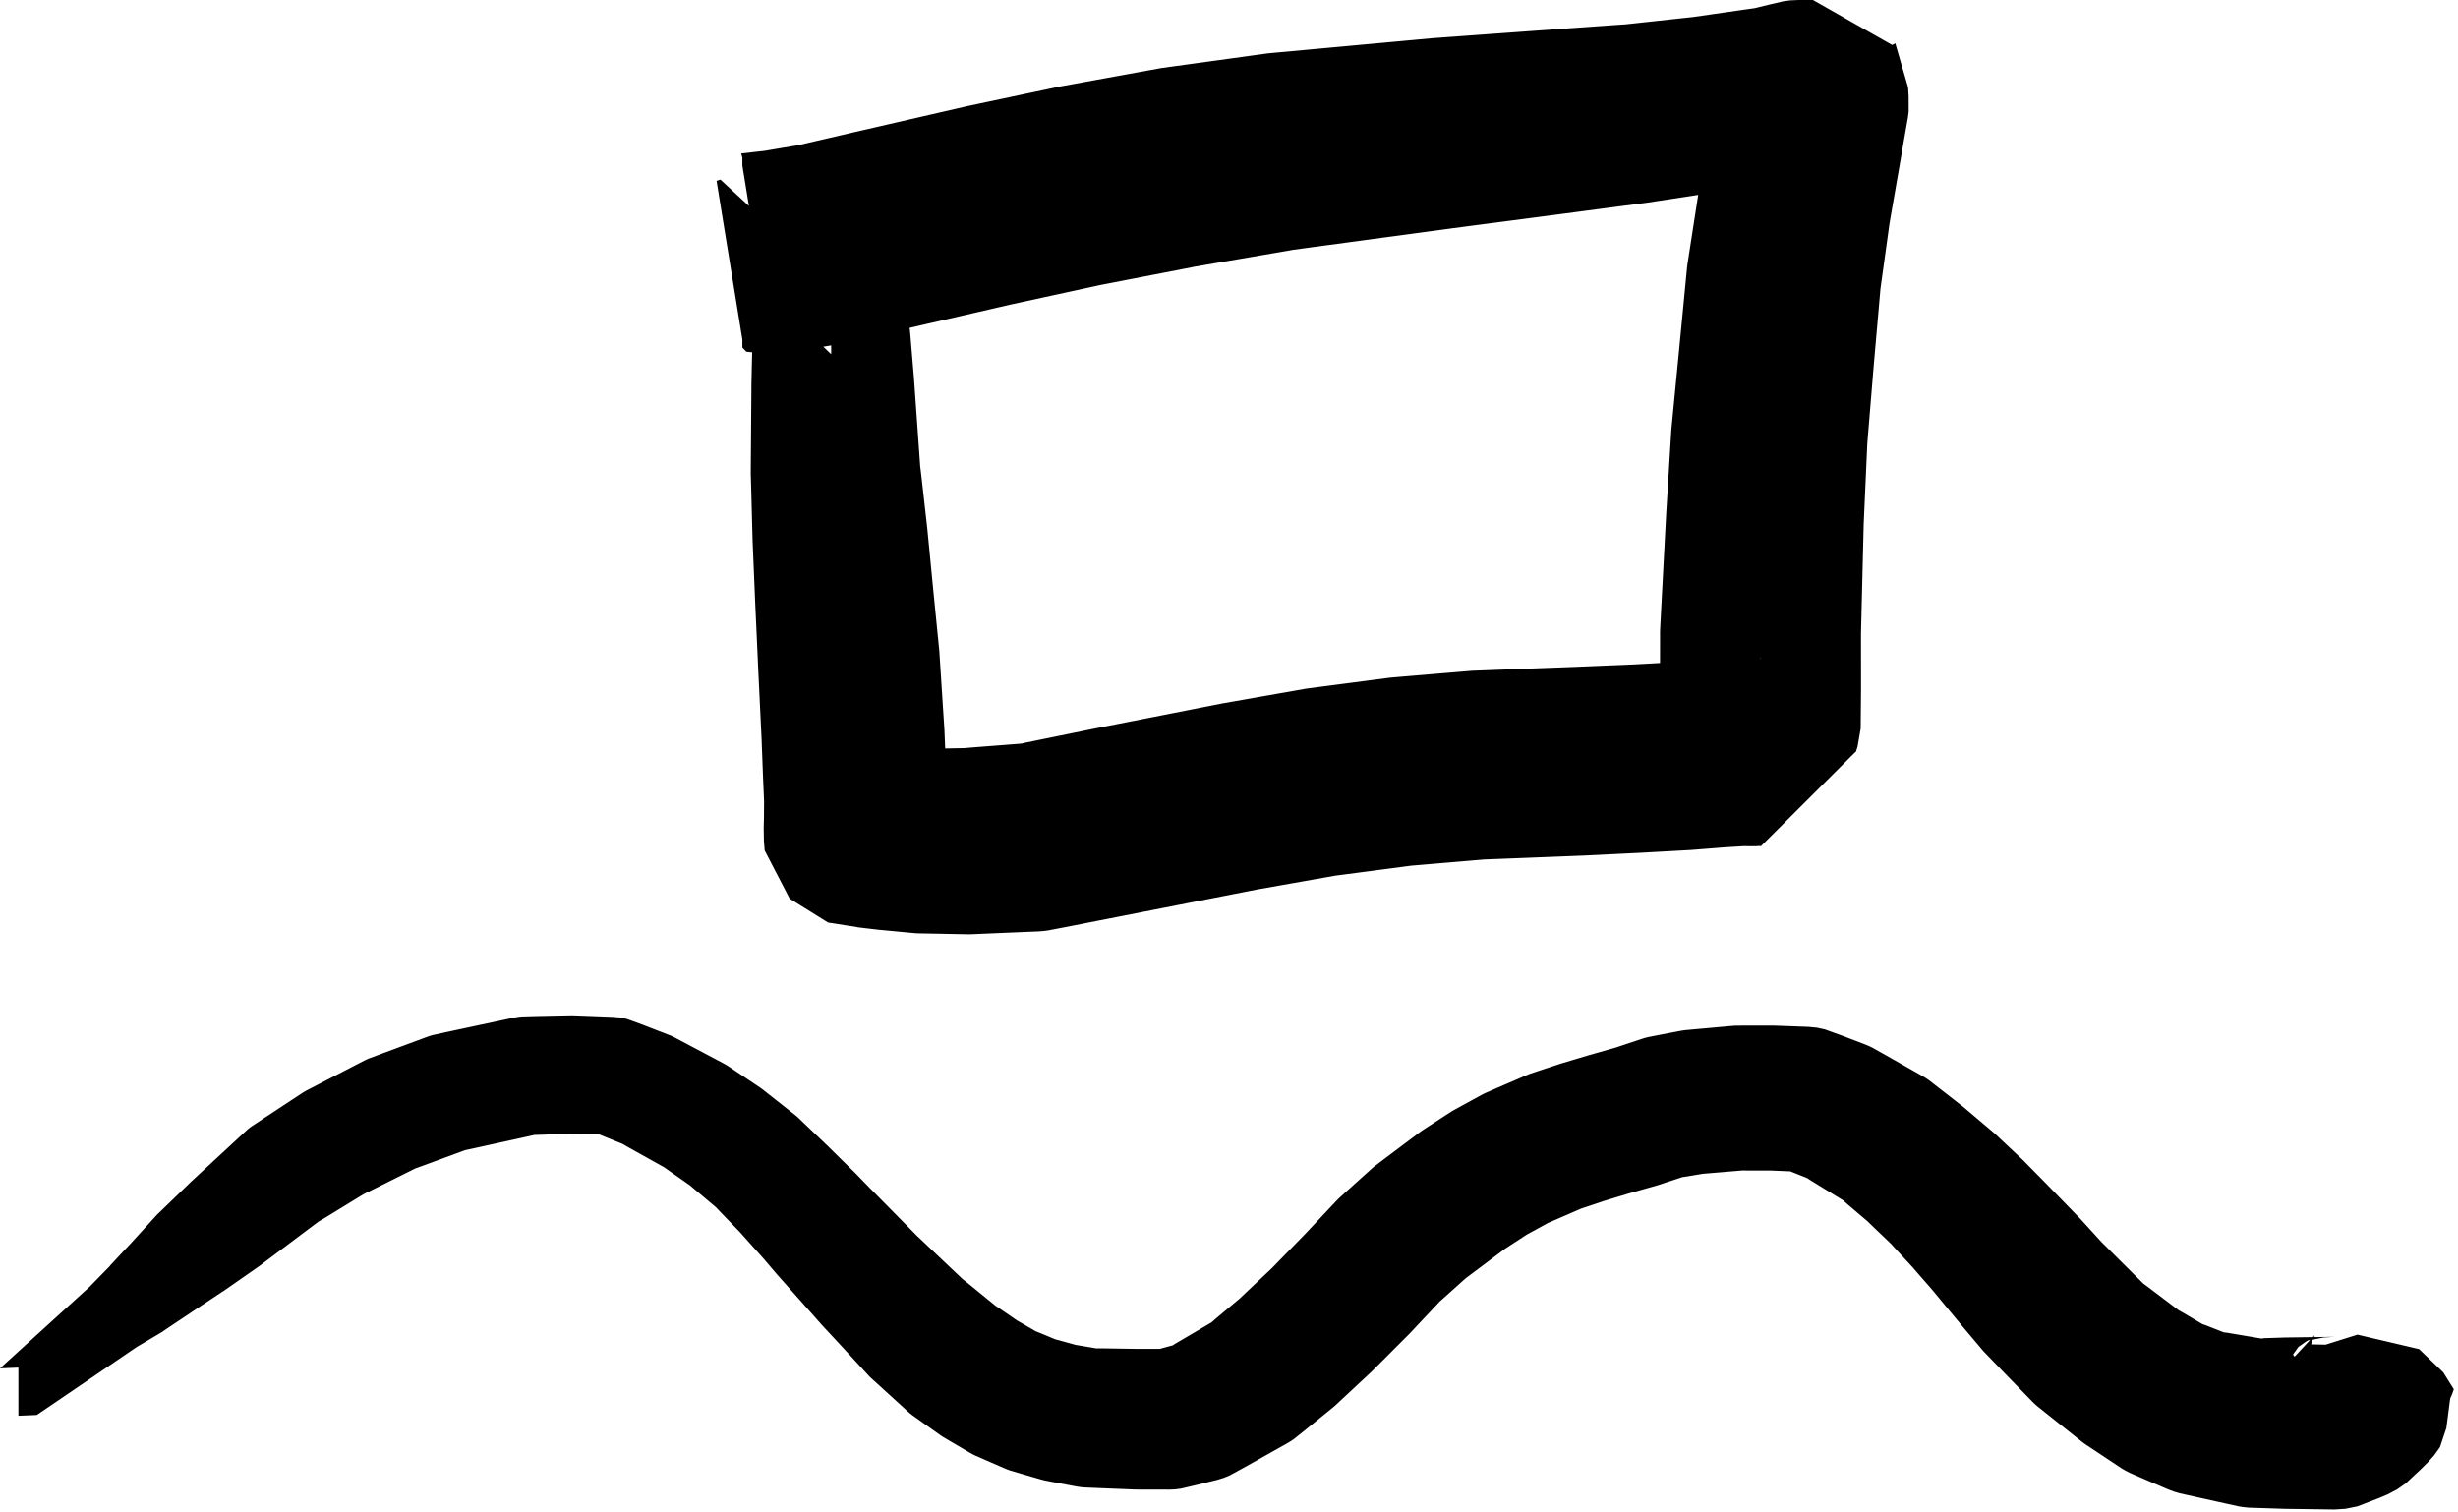 <svg width="200" height="123" viewBox="0 0 200 123" fill="none" xmlns="http://www.w3.org/2000/svg">
<path d="M1.497 112.988V112.65V111.884V111.288L0 111.35L0.727 110.688L1.455 110.025L2.182 109.363L2.91 108.701L3.637 108.039L4.364 107.377L5.092 106.715L5.819 106.052L6.547 105.39L7.274 104.728L7.275 104.727L7.277 104.726L7.846 104.144L8.413 103.563L8.981 102.983L8.946 103.01L8.914 103.037L9.49 102.415L10.096 101.768L10.702 101.122L10.697 101.126L10.692 101.13L11.216 100.555L11.745 99.975L12.274 99.395L12.803 98.816L12.825 98.797L12.845 98.781L13.527 98.122L14.192 97.478L14.857 96.834L15.522 96.19L15.515 96.195L15.508 96.201L16.166 95.592L16.831 94.977L17.495 94.362L18.16 93.748L18.825 93.133L19.489 92.518L20.154 91.903L20.319 91.772L20.485 91.651L21.446 91.018L22.243 90.493L23.04 89.968L23.838 89.444L24.635 88.919L24.758 88.844L24.891 88.767L25.803 88.293L26.57 87.896L27.338 87.499L28.105 87.102L28.872 86.705L29.639 86.308L29.824 86.219L29.997 86.144L31.081 85.739L32.006 85.396L32.931 85.054L33.855 84.711L34.78 84.369L34.987 84.298L35.205 84.234L36.348 83.983L37.262 83.787L38.177 83.592L39.092 83.396L40.006 83.201L40.921 83.005L41.835 82.809L42.125 82.756L42.421 82.72L43.641 82.683L44.56 82.664L45.479 82.645L46.398 82.627L46.488 82.625L46.587 82.625L47.495 82.658L48.294 82.689L49.094 82.72L49.894 82.751L50.438 82.8L50.982 82.913L52.247 83.374L52.99 83.662L53.733 83.95L54.475 84.237L54.668 84.318L54.843 84.401L55.79 84.902L56.578 85.32L57.365 85.738L58.153 86.156L58.94 86.574L59.069 86.647L59.21 86.733L59.991 87.256L60.617 87.677L61.243 88.098L61.869 88.519L61.983 88.6L62.09 88.681L62.821 89.258L63.451 89.755L64.081 90.253L64.711 90.75L64.835 90.855L64.956 90.964L65.648 91.626L66.222 92.174L66.796 92.723L67.37 93.271L67.401 93.302L67.432 93.334L68.015 93.91L68.567 94.454L69.119 94.998L69.671 95.541L69.698 95.57L69.725 95.599L70.303 96.196L70.856 96.764L70.838 96.745L70.822 96.728L71.457 97.371L72.107 98.03L72.757 98.689L73.407 99.349L74.057 100.008L74.707 100.667L74.675 100.632L74.642 100.598L75.259 101.182L75.911 101.801L76.563 102.42L76.564 102.422L76.566 102.423L77.221 103.043L77.875 103.661L78.529 104.28L78.418 104.17L78.31 104.07L78.965 104.597L79.723 105.217L80.482 105.836L81.241 106.456L81.107 106.344L80.959 106.227L81.508 106.599L82.223 107.09L82.938 107.582L82.82 107.501L82.69 107.418L83.221 107.723L83.894 108.113L84.567 108.503L84.355 108.385L84.144 108.28L84.688 108.498L85.441 108.811L86.194 109.123L85.981 109.038L85.759 108.959L86.28 109.098L87.033 109.307L87.785 109.517L87.601 109.468L87.419 109.426L88.03 109.526L88.822 109.66L89.614 109.795L89.296 109.748L89.016 109.721L89.747 109.723L90.725 109.739L91.703 109.754L92.681 109.769L92.632 109.768L92.579 109.767L93.389 109.765L94.258 109.763L95.126 109.76L94.651 109.78L94.173 109.84L94.529 109.719L95.357 109.498L96.186 109.277L95.646 109.444L95.167 109.644L95.598 109.362L96.447 108.863L97.295 108.364L98.143 107.865L98.991 107.366L98.726 107.528L98.458 107.713L98.896 107.329L99.602 106.736L100.308 106.143L101.014 105.55L100.917 105.633L100.824 105.714L101.446 105.125L102.155 104.456L102.863 103.787L103.572 103.118L103.525 103.162L103.472 103.214L103.978 102.693L104.544 102.114L105.109 101.535L105.674 100.956L106.239 100.377L106.202 100.414L106.17 100.448L106.793 99.786L107.445 99.093L108.097 98.399L108.75 97.706L108.853 97.599L108.969 97.485L109.721 96.804L110.342 96.244L110.964 95.684L111.586 95.124L111.722 95.005L111.856 94.895L112.699 94.259L113.41 93.726L114.121 93.192L114.831 92.659L115.542 92.125L115.645 92.049L115.753 91.974L116.578 91.437L117.289 90.975L118.001 90.514L118.121 90.438L118.247 90.363L119.091 89.899L119.803 89.509L120.516 89.119L120.684 89.031L120.847 88.951L121.804 88.534L122.604 88.189L123.404 87.843L124.205 87.497L124.354 87.434L124.516 87.372L125.442 87.064L126.192 86.817L126.943 86.571L126.993 86.554L127.046 86.537L127.813 86.308L128.524 86.095L129.235 85.883L129.264 85.874L129.292 85.866L130.07 85.645L130.821 85.431L131.573 85.218L131.491 85.242L131.41 85.266L132.08 85.043L132.83 84.793L133.58 84.543L133.848 84.461L134.118 84.393L135.177 84.187L135.965 84.036L136.754 83.885L136.946 83.854L137.122 83.831L138.202 83.732L139.121 83.65L140.04 83.567L140.958 83.485L141.127 83.473L141.298 83.465L142.378 83.462L143.285 83.461L144.193 83.46L144.269 83.46L144.345 83.462L145.33 83.497L146.239 83.531L147.148 83.564L147.83 83.63L148.477 83.769L149.981 84.314L150.893 84.662L151.804 85.011L152.076 85.126L152.361 85.263L153.423 85.861L154.19 86.295L154.956 86.73L155.722 87.165L156.489 87.599L156.728 87.748L156.976 87.919L157.862 88.608L158.496 89.101L159.129 89.595L159.762 90.088L159.835 90.148L159.91 90.213L160.566 90.77L161.145 91.26L161.724 91.75L162.302 92.24L162.402 92.331L162.485 92.411L163.25 93.133L163.944 93.785L164.639 94.438L164.684 94.484L164.732 94.534L165.395 95.208L166.008 95.829L166.622 96.451L166.647 96.479L166.672 96.506L167.344 97.2L167.994 97.869L168.643 98.538L169.292 99.207L169.309 99.225L169.325 99.244L169.947 99.927L170.553 100.592L171.158 101.256L171.073 101.161L170.986 101.067L171.535 101.611L172.173 102.246L172.81 102.881L172.807 102.877L172.804 102.874L173.439 103.505L174.078 104.138L174.716 104.772L174.515 104.577L174.3 104.386L174.767 104.727L175.461 105.253L176.155 105.778L176.849 106.303L177.542 106.829L177.375 106.703L177.194 106.576L177.69 106.857L178.382 107.266L179.074 107.674L179.766 108.083L179.448 107.896L179.11 107.721L179.469 107.843L180.186 108.125L180.903 108.407L181.619 108.688L181.159 108.518L180.731 108.393L181.219 108.453L182.1 108.602L182.981 108.751L183.862 108.9L184.743 109.049L184.328 108.981L183.887 108.937L184.253 108.894L185.082 108.866L185.911 108.839L186.663 108.829L187.414 108.818L188.165 108.808L189.054 108.796L189.943 108.784L189.046 108.841L188.065 109.039L187.759 109.066L188.462 108.727L187.687 109.136L186.991 109.62L186.986 109.559L187.578 108.97L187.058 109.545L186.573 110.223L186.701 110.401L187.249 109.813L187.796 109.225L188.344 108.637L188.188 108.999L188.047 109.398L189.226 109.423L190.524 109.015L191.822 108.607L196.837 109.786L197.817 110.73L198.798 111.673L199.659 113.05L199.518 113.449L199.362 113.812L199.259 114.609L199.156 115.405L199.053 116.202L198.531 117.765L198.046 118.442L197.526 119.017L196.931 119.604L195.738 120.719L195.042 121.203L194.267 121.612L193.548 121.914L191.82 122.581L190.84 122.779L189.943 122.837L189.054 122.824L188.165 122.812L187.414 122.802L186.663 122.792L185.911 122.782L185.082 122.754L184.253 122.727L182.959 122.684L182.518 122.64L182.103 122.572L181.231 122.378L180.359 122.185L179.487 121.992L178.615 121.799L177.35 121.517L176.922 121.391L176.462 121.221L175.754 120.917L175.047 120.612L174.34 120.308L173.276 119.845L172.937 119.67L172.619 119.483L171.95 119.038L171.281 118.593L170.611 118.148L169.747 117.576L169.565 117.449L169.398 117.323L168.717 116.781L168.035 116.239L167.354 115.697L166.673 115.156L165.765 114.429L165.55 114.239L165.349 114.044L164.722 113.399L164.095 112.754L163.465 112.105L163.462 112.102L163.458 112.099L162.833 111.453L162.207 110.806L161.493 110.068L161.406 109.975L161.321 109.88L160.742 109.193L160.162 108.506L159.599 107.838L159.616 107.856L159.632 107.874L159.037 107.156L158.442 106.439L157.848 105.721L157.276 105.029L157.301 105.056L157.326 105.084L156.752 104.426L156.178 103.769L155.653 103.165L155.701 103.215L155.747 103.261L155.1 102.562L154.453 101.862L153.877 101.233L153.96 101.312L154.06 101.404L153.512 100.88L152.963 100.356L152.415 99.832L151.944 99.376L152.019 99.441L152.092 99.501L151.481 98.981L150.87 98.46L150.259 97.94L149.902 97.615L150.149 97.786L150.389 97.935L149.638 97.475L148.887 97.014L148.136 96.553L147.386 96.092L146.931 95.795L147.216 95.932L147.488 96.047L146.582 95.684L145.675 95.322L145.361 95.156L146.008 95.295L146.691 95.361L145.782 95.324L144.874 95.287L144.041 95.252L144.117 95.254L144.193 95.254L143.285 95.253L142.378 95.252L141.643 95.249L141.813 95.241L141.982 95.229L141.063 95.307L140.143 95.385L139.224 95.462L138.466 95.524L138.642 95.501L138.834 95.47L138.042 95.603L137.25 95.736L136.728 95.814L136.998 95.745L137.267 95.663L136.517 95.911L135.766 96.158L134.936 96.432L134.855 96.457L134.774 96.481L134.023 96.694L133.271 96.908L132.547 97.114L132.575 97.105L132.603 97.097L131.893 97.311L131.182 97.526L130.527 97.724L130.58 97.707L130.63 97.69L129.881 97.941L129.131 98.192L128.557 98.381L128.719 98.319L128.868 98.257L128.069 98.604L127.269 98.951L126.47 99.299L125.828 99.575L125.991 99.496L126.158 99.407L125.447 99.799L124.735 100.19L124.154 100.508L124.28 100.432L124.4 100.356L123.69 100.819L122.979 101.282L122.382 101.67L122.49 101.594L122.593 101.519L121.882 102.052L121.171 102.586L120.46 103.12L119.749 103.653L119.17 104.085L119.304 103.975L119.441 103.856L118.818 104.415L118.195 104.974L117.573 105.533L117.08 105.972L117.196 105.858L117.3 105.75L116.648 106.444L115.995 107.137L115.343 107.83L114.661 108.555L114.628 108.589L114.591 108.627L114.019 109.199L113.447 109.771L112.875 110.344L112.302 110.916L111.671 111.547L111.618 111.599L111.571 111.643L110.858 112.308L110.145 112.973L109.432 113.638L108.632 114.383L108.539 114.464L108.441 114.547L107.726 115.128L107.01 115.709L106.294 116.29L105.31 117.079L105.042 117.264L104.777 117.426L103.919 117.908L103.061 118.391L102.203 118.873L101.345 119.355L100.07 120.055L99.591 120.254L99.051 120.422L98.218 120.628L97.385 120.833L96.08 121.139L95.601 121.2L95.126 121.219L94.258 121.217L93.389 121.215L92.463 121.213L92.41 121.212L92.361 121.211L91.384 121.171L90.406 121.132L89.429 121.092L88.205 121.04L87.925 121.013L87.608 120.966L86.819 120.817L86.03 120.668L85.06 120.483L84.878 120.441L84.694 120.392L83.944 120.175L83.194 119.957L82.212 119.669L81.99 119.59L81.778 119.505L81.031 119.179L80.283 118.854L79.328 118.435L79.117 118.329L78.904 118.211L78.233 117.817L77.562 117.424L76.75 116.944L76.621 116.861L76.502 116.781L75.795 116.278L75.088 115.774L74.216 115.151L74.067 115.034L73.934 114.923L73.21 114.263L72.486 113.603L71.763 112.943L70.935 112.191L70.827 112.091L70.716 111.981L70.107 111.318L69.498 110.656L68.89 109.994L68.891 109.996L68.893 109.997L68.282 109.337L67.671 108.678L67.025 107.984L66.992 107.949L66.959 107.915L66.345 107.222L65.731 106.53L65.116 105.837L64.502 105.145L63.888 104.452L63.259 103.744L63.243 103.727L63.225 103.708L62.711 103.104L62.223 102.529L62.25 102.558L62.277 102.587L61.761 102.009L61.244 101.432L60.728 100.855L60.243 100.31L60.274 100.342L60.305 100.373L59.754 99.802L59.202 99.231L58.651 98.66L58.219 98.203L58.34 98.313L58.464 98.417L57.85 97.901L57.235 97.384L56.621 96.868L56.108 96.432L56.215 96.513L56.329 96.593L55.711 96.161L55.093 95.729L54.475 95.296L54.011 94.966L54.152 95.051L54.281 95.124L53.503 94.689L52.725 94.254L51.947 93.819L51.169 93.384L50.55 93.031L50.725 93.114L50.918 93.196L50.18 92.895L49.443 92.595L48.705 92.295L48.489 92.168L49.033 92.281L49.578 92.33L48.778 92.308L47.978 92.287L47.178 92.265L46.486 92.245L46.585 92.245L46.675 92.244L45.756 92.278L44.837 92.312L43.918 92.346L43.3 92.362L43.597 92.325L43.886 92.272L42.973 92.472L42.059 92.673L41.145 92.874L40.232 93.074L39.319 93.275L38.405 93.476L37.72 93.621L37.938 93.557L38.145 93.486L37.219 93.826L36.294 94.166L35.369 94.507L34.443 94.847L33.678 95.125L33.85 95.05L34.035 94.961L33.262 95.347L32.489 95.732L31.716 96.117L30.943 96.503L30.169 96.888L29.541 97.197L29.675 97.12L29.797 97.045L28.984 97.544L28.17 98.043L27.356 98.541L26.543 99.04L25.893 99.43L26.058 99.31L26.224 99.178L25.5 99.722L24.776 100.265L24.052 100.809L23.329 101.353L22.605 101.897L21.881 102.44L21.15 102.99L21.144 102.995L21.137 103.001L20.378 103.531L19.619 104.061L18.86 104.59L18.119 105.105L18.138 105.089L18.16 105.07L17.506 105.504L16.852 105.938L16.197 106.372L15.537 106.811L15.532 106.815L15.527 106.819L14.79 107.31L14.052 107.802L13.284 108.318L13.252 108.345L13.217 108.372L12.519 108.786L11.821 109.201L11.124 109.613L11.126 109.612L11.127 109.611L10.314 110.165L9.501 110.718L8.687 111.271L7.874 111.825L7.061 112.378L6.248 112.932L5.435 113.485L4.621 114.039L3.808 114.592L2.995 115.145L1.497 115.207V114.612V113.846V112.988Z" fill="black" style="fill:black;fill-opacity:1;"/>
<path d="M65.68 23.115L65.079 23.009H64.303H63.394L67.63 18.15V17.738V17.192L73.711 23.009L73.734 23.543L73.757 24.076L73.846 25L73.936 25.925L74.025 26.849L74.025 26.791L74.024 26.728L74.09 27.468L74.157 28.278L74.225 29.087L74.292 29.897L74.36 30.707L74.36 30.703L74.36 30.7L74.425 31.628L74.491 32.56L74.557 33.492L74.623 34.424L74.689 35.356L74.755 36.288L74.821 37.22L74.887 38.152L74.884 38.07L74.879 37.983L74.969 38.742L75.065 39.593L75.161 40.444L75.257 41.295L75.353 42.146L75.448 42.997L75.531 43.847L75.614 44.699L75.696 45.55L75.779 46.401L75.862 47.252L75.944 48.104L75.944 48.096L75.943 48.089L76.04 49.063L76.137 50.043L76.234 51.023L76.332 52.003L76.429 52.983L76.431 53.02L76.434 53.059L76.495 53.999L76.553 54.897L76.611 55.796L76.669 56.694L76.727 57.593L76.786 58.492L76.844 59.39L76.846 59.429L76.848 59.472L76.881 60.292L76.912 61.066L76.943 61.839L76.974 62.612L76.972 62.576L76.971 62.536L77.016 63.206L77.063 63.916L77.11 64.627L77.117 64.768L77.12 64.904L77.126 65.783L77.131 66.529L77.152 67.38L77.136 67.202L77.073 66.835L75.279 62.913L72.39 60.968L70.66 60.588L70.825 60.599L71.584 60.672L72.374 60.749L73.046 60.815L72.964 60.806L72.897 60.8L73.752 60.853L74.662 60.911L75.572 60.968L75.37 60.955L75.174 60.947L75.929 60.927L76.876 60.908L77.824 60.89L78.771 60.872L78.626 60.873L78.474 60.877L79.205 60.816L80.094 60.747L80.982 60.678L81.87 60.609L82.759 60.54L83.647 60.471L83.286 60.501L82.936 60.547L83.514 60.42L84.427 60.233L85.34 60.047L86.254 59.86L87.167 59.674L88.081 59.487L88.994 59.301L89.003 59.299L89.012 59.297L89.958 59.111L90.895 58.926L91.833 58.742L92.77 58.557L93.708 58.373L94.645 58.188L95.582 58.004L96.52 57.819L97.457 57.635L98.395 57.45L99.332 57.265L99.381 57.256L99.43 57.247L100.427 57.071L101.375 56.904L102.323 56.737L103.271 56.57L104.22 56.403L105.168 56.236L106.116 56.069L106.226 56.05L106.339 56.033L107.384 55.895L108.316 55.774L109.247 55.652L110.179 55.53L111.11 55.408L112.042 55.287L112.973 55.165L113.087 55.151L113.205 55.138L114.223 55.051L115.12 54.976L116.018 54.901L116.915 54.825L117.812 54.749L118.71 54.674L119.607 54.599L119.726 54.59L119.843 54.582L120.881 54.542L121.802 54.507L122.724 54.472L123.646 54.437L124.568 54.402L125.49 54.367L126.412 54.333L127.334 54.298L128.256 54.263L128.238 54.264L128.221 54.264L129.152 54.226L130.1 54.186L131.048 54.147L131.995 54.108L132.943 54.068L132.917 54.07L132.891 54.071L133.813 54.02L134.761 53.967L135.709 53.914L136.658 53.861L136.6 53.865L136.542 53.869L137.39 53.802L138.299 53.73L139.208 53.658L139.256 53.655L139.306 53.651L140.245 53.597L141.133 53.546L141.255 53.539L141.403 53.535L142.24 53.532H142.892L143.248 53.554V53.532V53.511V53.502L135.531 61.197H135.497L135.354 60.767L135.226 60.021L135.098 59.275L135.091 58.475L135.084 57.675L135.077 56.876L135.07 56.076L135.071 55.159L135.071 54.242L135.072 53.324L135.073 52.407L135.073 51.49L135.074 51.384L135.076 51.279L135.128 50.256L135.176 49.339L135.224 48.422L135.273 47.505L135.321 46.588L135.37 45.671L135.418 44.754L135.466 43.837L135.515 42.92L135.563 42.003L135.565 41.964L135.566 41.926L135.627 40.93L135.685 39.97L135.744 39.011L135.803 38.051L135.861 37.092L135.92 36.133L135.979 35.173L135.984 35.077L135.991 34.979L136.091 33.937L136.183 32.992L136.275 32.048L136.366 31.104L136.458 30.16L136.55 29.216L136.642 28.272L136.642 28.266L136.643 28.259L136.732 27.339L136.82 26.426L136.908 25.512L136.996 24.598L137.084 23.684L137.172 22.771L137.261 21.857L137.275 21.712L137.292 21.57L137.458 20.49L137.604 19.549L137.75 18.607L137.896 17.665L138.043 16.724L138.189 15.782L138.204 15.682L138.221 15.579L138.422 14.576L138.604 13.68L138.785 12.783L138.967 11.886L139.148 10.99L139.33 10.093L139.511 9.196L139.521 9.146L139.532 9.09L139.728 8.286L139.912 7.546L140.095 6.805L140.021 7.212L139.958 7.729L139.961 7.863L139.993 7.33L140.002 7.115L141.049 10.705L141.301 10.567L147.513 14.23H146.921H146.33L146.996 14.198L147.569 14.121L147.346 14.197L146.635 14.377L145.923 14.558L145.682 14.614L145.473 14.655L144.386 14.838L143.479 14.991L142.573 15.143L141.666 15.296L140.76 15.448L139.853 15.601L139.793 15.61L139.735 15.618L138.732 15.771L137.786 15.916L136.84 16.061L135.894 16.206L134.948 16.351L134.002 16.496L133.934 16.505L133.863 16.513L132.875 16.642L131.959 16.763L131.044 16.884L130.128 17.005L129.213 17.126L128.297 17.247L127.381 17.368L126.466 17.489L125.534 17.611L124.602 17.733L123.67 17.855L122.738 17.977L121.806 18.099L120.874 18.221L119.942 18.343L119.009 18.465L118.077 18.587L118.107 18.584L118.137 18.581L117.23 18.704L116.292 18.83L115.355 18.957L114.417 19.083L113.48 19.21L112.542 19.336L111.605 19.463L110.667 19.589L109.73 19.716L108.792 19.842L107.855 19.969L106.917 20.095L105.98 20.222L105.042 20.348L105.149 20.336L105.256 20.321L104.445 20.463L103.525 20.62L102.605 20.778L101.686 20.935L100.766 21.093L99.847 21.25L98.927 21.407L98.008 21.565L97.088 21.722L97.174 21.709L97.262 21.694L96.471 21.848L95.59 22.019L94.709 22.19L93.828 22.36L92.947 22.531L92.066 22.702L91.185 22.873L90.304 23.044L89.422 23.214L89.494 23.201L89.562 23.187L88.695 23.376L87.762 23.579L86.829 23.782L85.896 23.984L84.963 24.187L84.03 24.39L83.097 24.593L82.164 24.796L82.205 24.787L82.247 24.777L81.365 24.981L80.441 25.195L79.517 25.408L78.593 25.622L77.668 25.835L76.744 26.049L75.82 26.263L74.896 26.476L73.972 26.69L73.048 26.903L73.047 26.904L72.121 27.115L71.195 27.327L70.27 27.538L69.344 27.75L68.419 27.961L68.272 27.994L68.109 28.026L67.126 28.192L66.326 28.325L65.526 28.458L64.727 28.591L64.395 28.64L64.095 28.672L62.874 28.702L61.773 28.719L61.761 28.719L60.732 28.621L60.404 28.279V27.635L58.304 14.717L58.619 14.613L59.692 15.607L60.766 16.601L61.839 17.595L63.234 22.237L62.886 23.658L62.537 25.079L62.189 26.5L62.504 26.396L60.404 13.478V12.834L60.31 12.492L61.179 12.393L61.167 12.394L61.961 12.305L62.635 12.23L62.335 12.262L62.003 12.31L62.803 12.176L63.602 12.041L64.402 11.907L65.019 11.805L64.856 11.838L64.709 11.87L65.633 11.655L66.558 11.44L67.483 11.225L68.407 11.01L69.331 10.795L69.33 10.795L70.255 10.582L71.179 10.369L72.103 10.156L73.028 9.943L73.952 9.73L74.876 9.517L75.8 9.304L76.725 9.091L77.649 8.878L78.615 8.656L78.657 8.646L78.699 8.637L79.633 8.44L80.567 8.242L81.501 8.045L82.435 7.847L83.37 7.649L84.304 7.452L85.238 7.254L86.237 7.043L86.306 7.029L86.377 7.015L87.26 6.855L88.143 6.694L89.026 6.533L89.909 6.372L90.792 6.211L91.675 6.051L92.557 5.89L93.44 5.729L94.413 5.552L94.501 5.537L94.587 5.523L95.511 5.396L96.435 5.269L97.359 5.141L98.283 5.014L99.208 4.887L100.132 4.759L101.056 4.632L101.98 4.505L103.012 4.362L103.12 4.347L103.226 4.335L104.168 4.248L105.11 4.161L106.052 4.075L106.994 3.988L107.936 3.901L108.878 3.815L109.82 3.728L110.762 3.641L111.704 3.555L112.646 3.468L113.588 3.381L114.53 3.295L115.472 3.208L116.444 3.118L116.474 3.115L116.504 3.112L117.441 3.044L118.379 2.976L119.317 2.907L120.254 2.839L121.192 2.771L122.13 2.703L123.067 2.635L124.005 2.567L124.943 2.499L125.865 2.433L126.786 2.368L127.707 2.302L128.629 2.237L129.55 2.171L130.471 2.106L131.392 2.04L132.241 1.982L132.171 1.99L132.102 1.999L133.053 1.895L134.005 1.792L134.956 1.688L135.907 1.584L136.858 1.481L137.753 1.385L137.694 1.393L137.634 1.402L138.544 1.271L139.454 1.14L140.364 1.008L141.274 0.877L142.184 0.746L142.912 0.645L142.704 0.686L142.463 0.742L143.176 0.566L143.888 0.39L145.09 0.109L145.663 0.031L146.33 0H146.921H147.513L153.96 3.662L154.212 3.525L155.258 7.115L155.268 7.33L155.3 7.863L155.303 9.063L155.24 9.58L155.165 9.987L155.034 10.739L154.902 11.49L154.784 12.179L154.795 12.123L154.804 12.073L154.648 12.974L154.491 13.875L154.334 14.777L154.178 15.678L154.021 16.579L153.864 17.481L153.727 18.276L153.744 18.173L153.759 18.073L153.628 19.016L153.497 19.96L153.366 20.904L153.235 21.848L153.104 22.792L152.992 23.598L153.009 23.456L153.023 23.31L152.943 24.225L152.863 25.139L152.782 26.053L152.702 26.968L152.622 27.882L152.541 28.797L152.462 29.705L152.462 29.698L152.463 29.692L152.385 30.638L152.307 31.583L152.229 32.528L152.151 33.474L152.073 34.419L151.995 35.365L151.926 36.212L151.933 36.114L151.938 36.018L151.896 36.978L151.853 37.938L151.81 38.898L151.767 39.858L151.724 40.819L151.681 41.779L151.64 42.703L151.641 42.665L151.643 42.626L151.62 43.544L151.598 44.462L151.575 45.38L151.552 46.298L151.529 47.216L151.507 48.134L151.484 49.052L151.461 49.97L151.438 50.888L151.419 51.701L151.421 51.596L151.422 51.49L151.422 52.407L151.423 53.324L151.424 54.242L151.424 55.159L151.425 56.076L151.418 56.876L151.411 57.675L151.404 58.475L151.397 59.275L151.269 60.021L151.141 60.767L150.998 61.197H150.964L143.248 68.892V68.883V68.862V68.84L142.892 68.862H142.24L141.772 68.859L141.92 68.854L142.041 68.848L141.153 68.902L140.314 68.953L140.364 68.95L140.412 68.946L139.504 69.018L138.595 69.09L137.625 69.166L137.567 69.17L137.509 69.173L136.561 69.226L135.613 69.278L134.665 69.331L133.69 69.385L133.664 69.387L133.638 69.388L132.69 69.435L131.743 69.481L130.795 69.528L129.848 69.575L128.883 69.622L128.866 69.623L128.849 69.623L127.927 69.659L127.005 69.696L126.083 69.732L125.161 69.768L124.24 69.805L123.318 69.841L122.396 69.877L121.474 69.913L120.667 69.944L120.785 69.937L120.904 69.928L120.006 70.004L119.109 70.081L118.212 70.157L117.315 70.233L116.417 70.31L115.52 70.386L114.744 70.451L114.861 70.438L114.975 70.424L114.044 70.547L113.113 70.67L112.181 70.792L111.25 70.915L110.319 71.037L109.387 71.16L108.571 71.267L108.683 71.25L108.793 71.231L107.845 71.399L106.897 71.567L105.949 71.734L105.001 71.902L104.053 72.07L103.105 72.238L102.206 72.397L102.254 72.388L102.303 72.379L101.366 72.562L100.428 72.747L99.491 72.931L98.553 73.115L97.616 73.299L96.678 73.483L95.74 73.667L94.803 73.851L93.865 74.035L92.928 74.219L91.999 74.401L92.008 74.399L92.017 74.398L91.102 74.577L90.187 74.757L89.273 74.936L88.358 75.116L87.443 75.296L86.528 75.475L85.278 75.715L84.928 75.76L84.567 75.79L83.677 75.828L82.786 75.866L81.896 75.903L81.006 75.941L80.115 75.979L79.068 76.024L78.916 76.029L78.771 76.03L77.824 76.012L76.876 75.993L75.929 75.975L74.79 75.954L74.594 75.947L74.392 75.933L73.485 75.848L72.577 75.762L71.614 75.671L71.547 75.665L71.464 75.657L70.793 75.579L70.239 75.513L69.654 75.443L69.819 75.454L67.379 75.074L64.255 73.13L62.219 69.207L62.156 68.418L62.14 67.38L62.161 66.529L62.166 65.783L62.172 65.169L62.175 65.306L62.182 65.447L62.151 64.736L62.12 64.024L62.087 63.271L62.085 63.232L62.084 63.195L62.054 62.422L62.025 61.648L61.995 60.875L61.968 60.149L61.969 60.192L61.972 60.23L61.928 59.331L61.885 58.431L61.842 57.532L61.798 56.633L61.755 55.733L61.711 54.834L61.67 53.976L61.673 54.015L61.675 54.051L61.631 53.067L61.586 52.083L61.541 51.099L61.496 50.116L61.45 49.125L61.45 49.118L61.449 49.111L61.414 48.256L61.378 47.402L61.342 46.547L61.306 45.693L61.27 44.838L61.234 43.983L61.212 43.127L61.189 42.271L61.166 41.415L61.144 40.559L61.121 39.703L61.092 38.755L61.088 38.668L61.085 38.586L61.092 37.651L61.099 36.717L61.107 35.783L61.114 34.849L61.121 33.914L61.129 32.98L61.136 32.046L61.143 31.108L61.143 31.105L61.143 31.101L61.162 30.289L61.181 29.477L61.2 28.665L61.219 27.852L61.237 26.971L61.236 26.907L61.236 26.849L61.325 25.925L61.415 25L61.504 24.076L61.527 23.543L61.55 23.009L67.63 28.827V28.281V27.869L71.867 23.009H70.957H70.182L65.68 23.115Z" fill="black" style="fill:black;fill-opacity:1;"/>
</svg>
